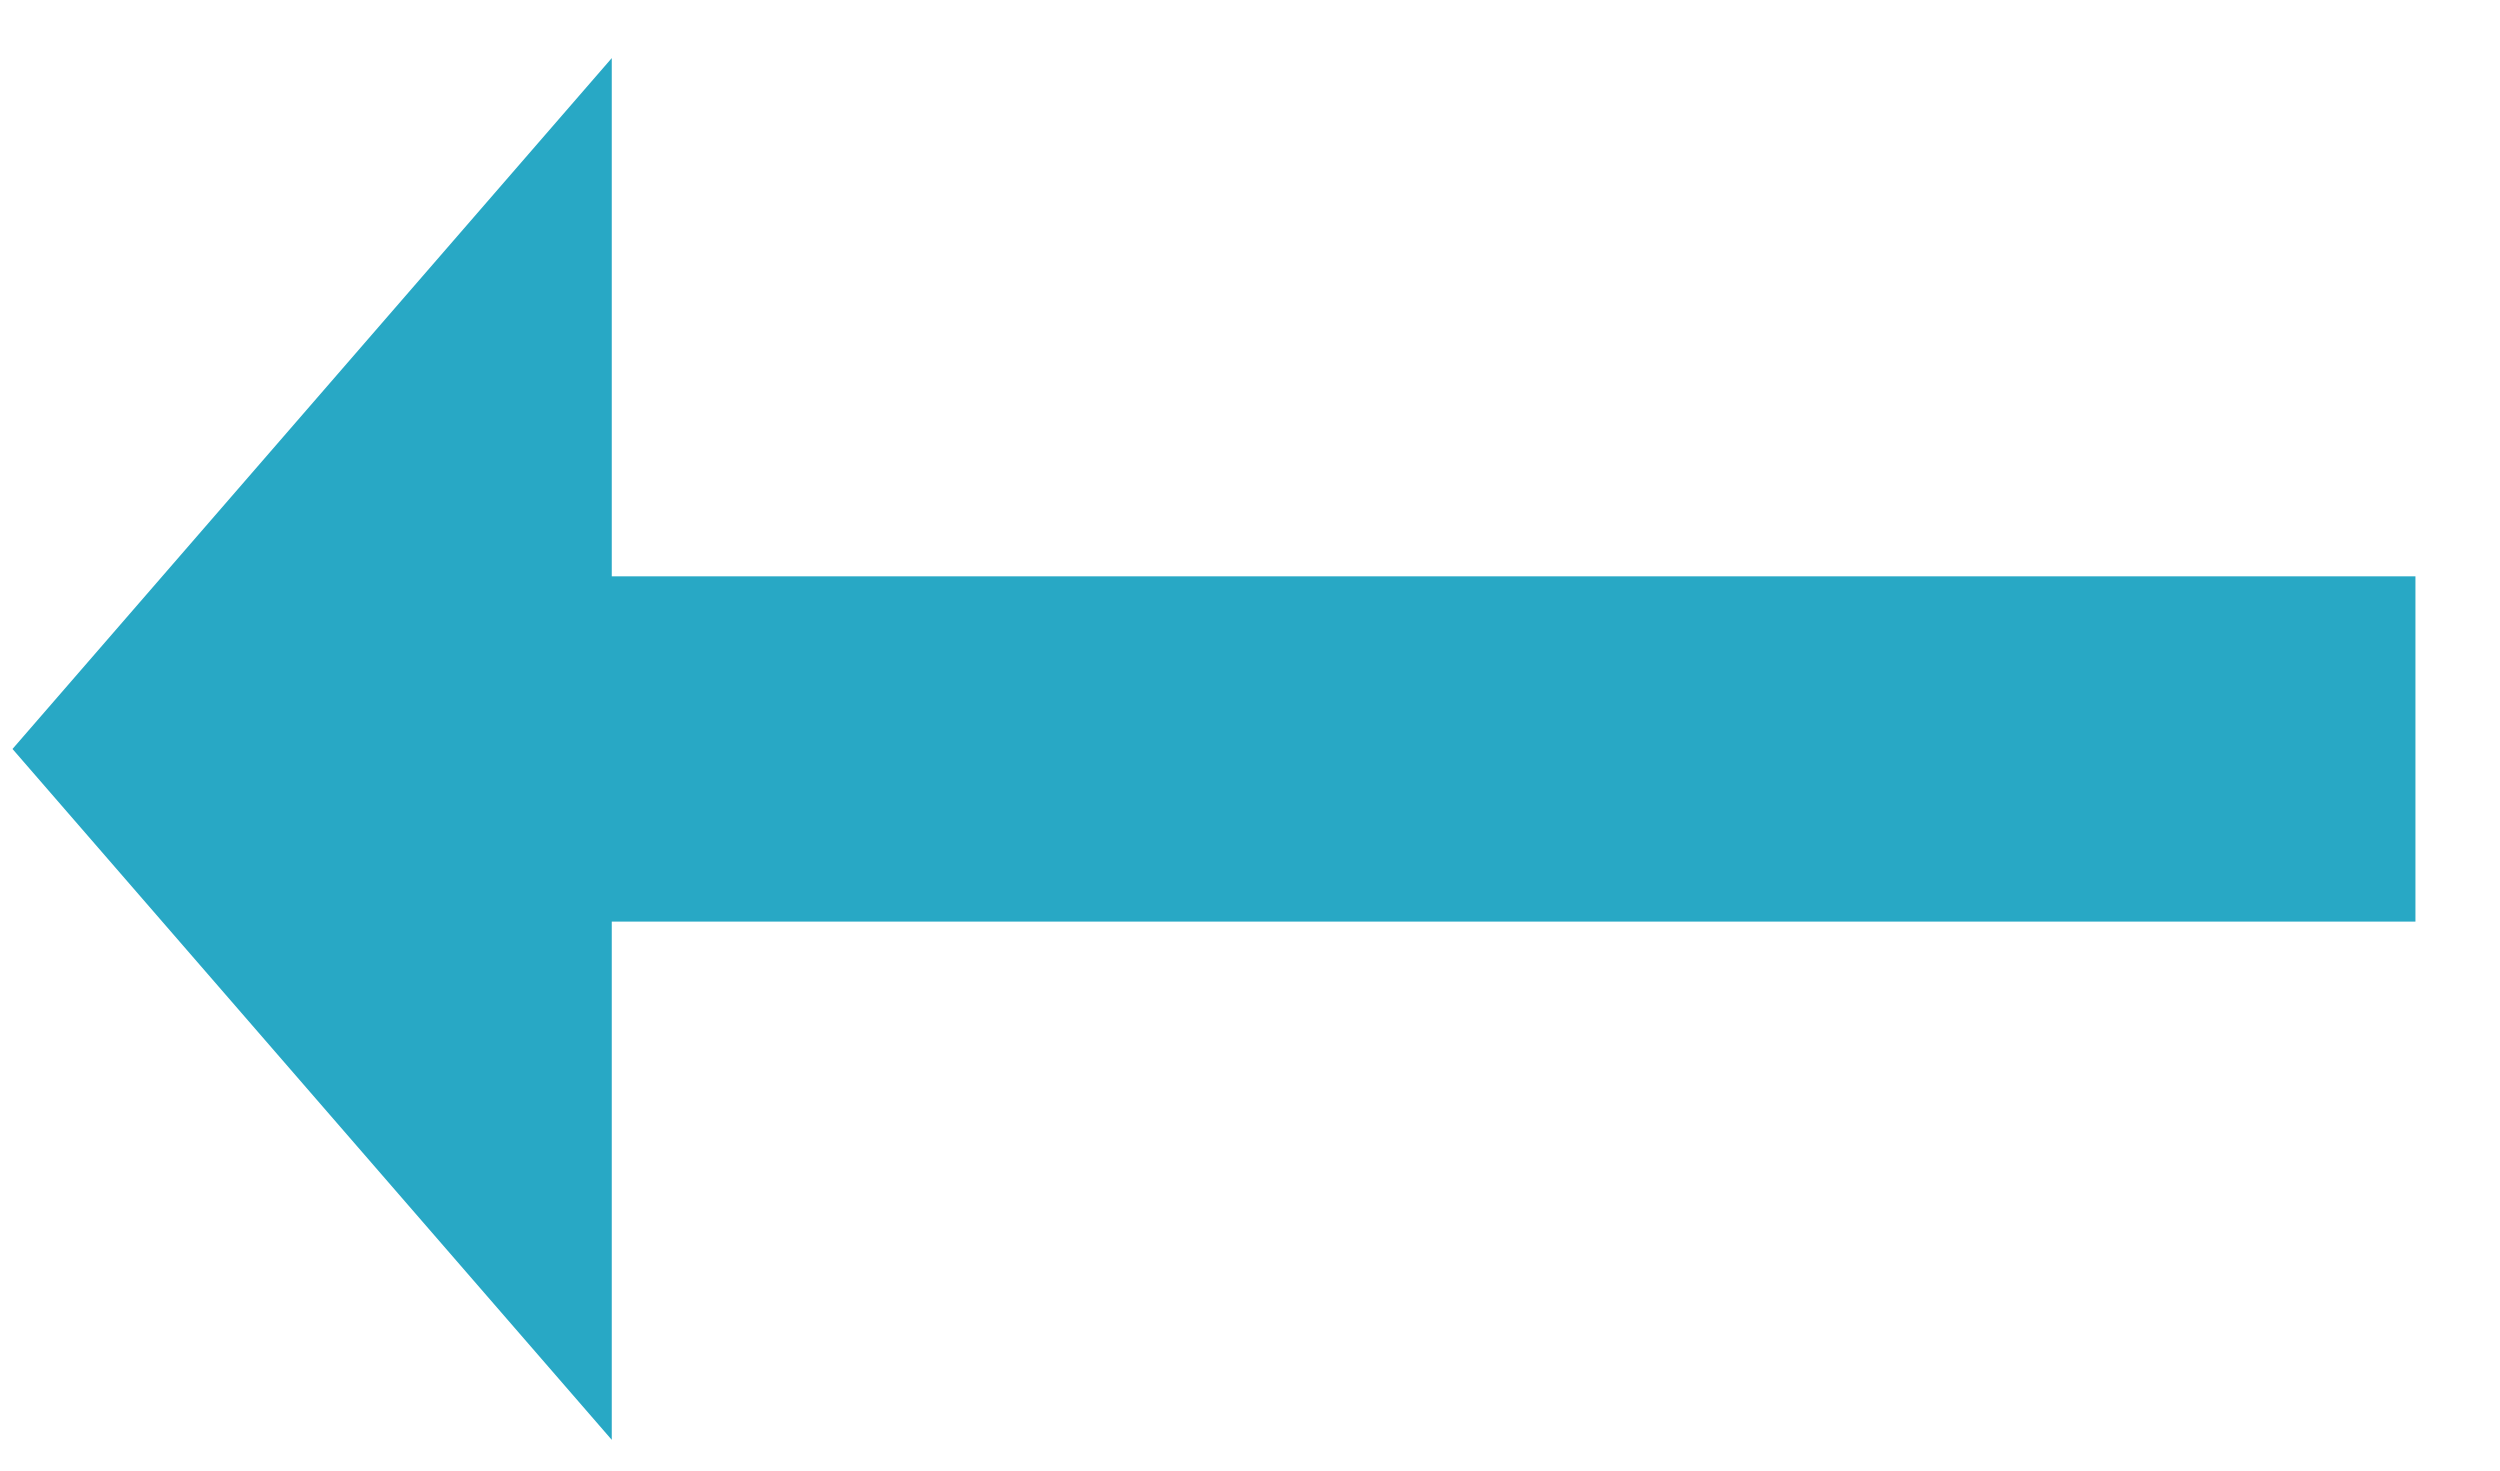<svg width="17" height="10" viewBox="0 0 17 10" fill="none" xmlns="http://www.w3.org/2000/svg">
<path d="M4.16 6.267L16.425 6.267V3.919L4.16 3.919V0.395L0.085 5.093L4.16 9.791V6.267Z" fill="#28A8C5"/>
</svg>
